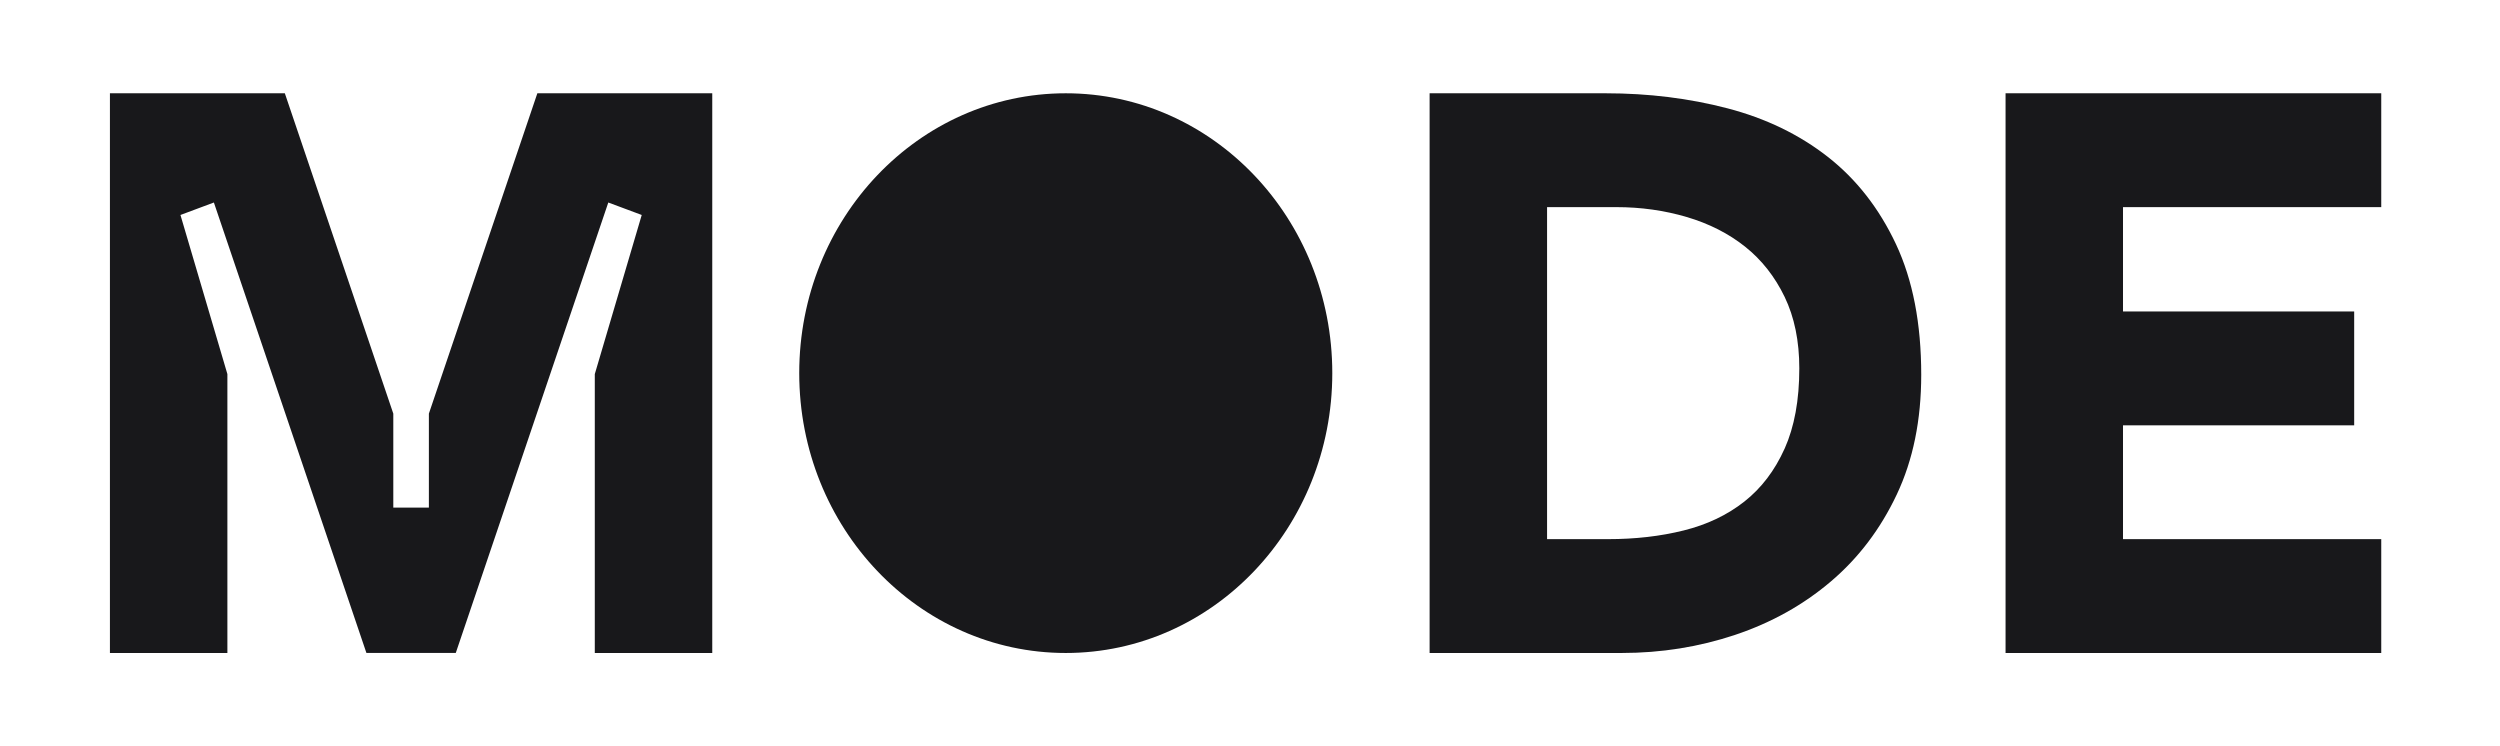 <svg width="134" height="40" viewBox="0 0 134 40" fill="none" xmlns="http://www.w3.org/2000/svg">
<path d="M71.411 20C71.411 28.284 65.015 35 57.125 35C49.236 35 42.839 28.284 42.839 20C42.839 11.716 49.236 5 57.125 5C65.015 5 71.411 11.716 71.411 20Z" fill="#18181B"/>
<path d="M28.802 5L22.988 22.171V27.209H21.081V22.171L15.267 5H5.892V35H12.188V20.051L9.672 11.523L11.464 10.854L19.64 34.999H24.429L32.605 10.854L34.397 11.523L31.881 20.051V35H38.177V5H28.802ZM97.975 8.411C96.441 7.211 94.645 6.342 92.588 5.805C90.53 5.268 88.357 5 86.07 5H76.627V35H86.918C89.043 35 91.074 34.675 93.011 34.026C94.948 33.376 96.657 32.423 98.136 31.165C99.616 29.909 100.793 28.355 101.667 26.505C102.541 24.655 102.978 22.515 102.978 20.085C102.978 17.345 102.527 15.015 101.627 13.093C100.725 11.173 99.509 9.612 97.975 8.411ZM95.655 24.046C95.13 25.219 94.41 26.165 93.496 26.885C92.581 27.606 91.499 28.121 90.247 28.432C88.997 28.744 87.645 28.898 86.192 28.898H82.923V11.102H86.636C87.954 11.102 89.212 11.279 90.409 11.632C91.606 11.986 92.649 12.515 93.537 13.221C94.424 13.927 95.131 14.824 95.656 15.912C96.18 16.999 96.443 18.278 96.443 19.747C96.443 21.442 96.18 22.875 95.656 24.048L95.655 24.046ZM113.793 28.898V22.797H126.184V16.695H113.793V11.102H127.635V5H107.498V35H127.635V28.898H113.793Z" fill="#18181B"/>
</svg>
